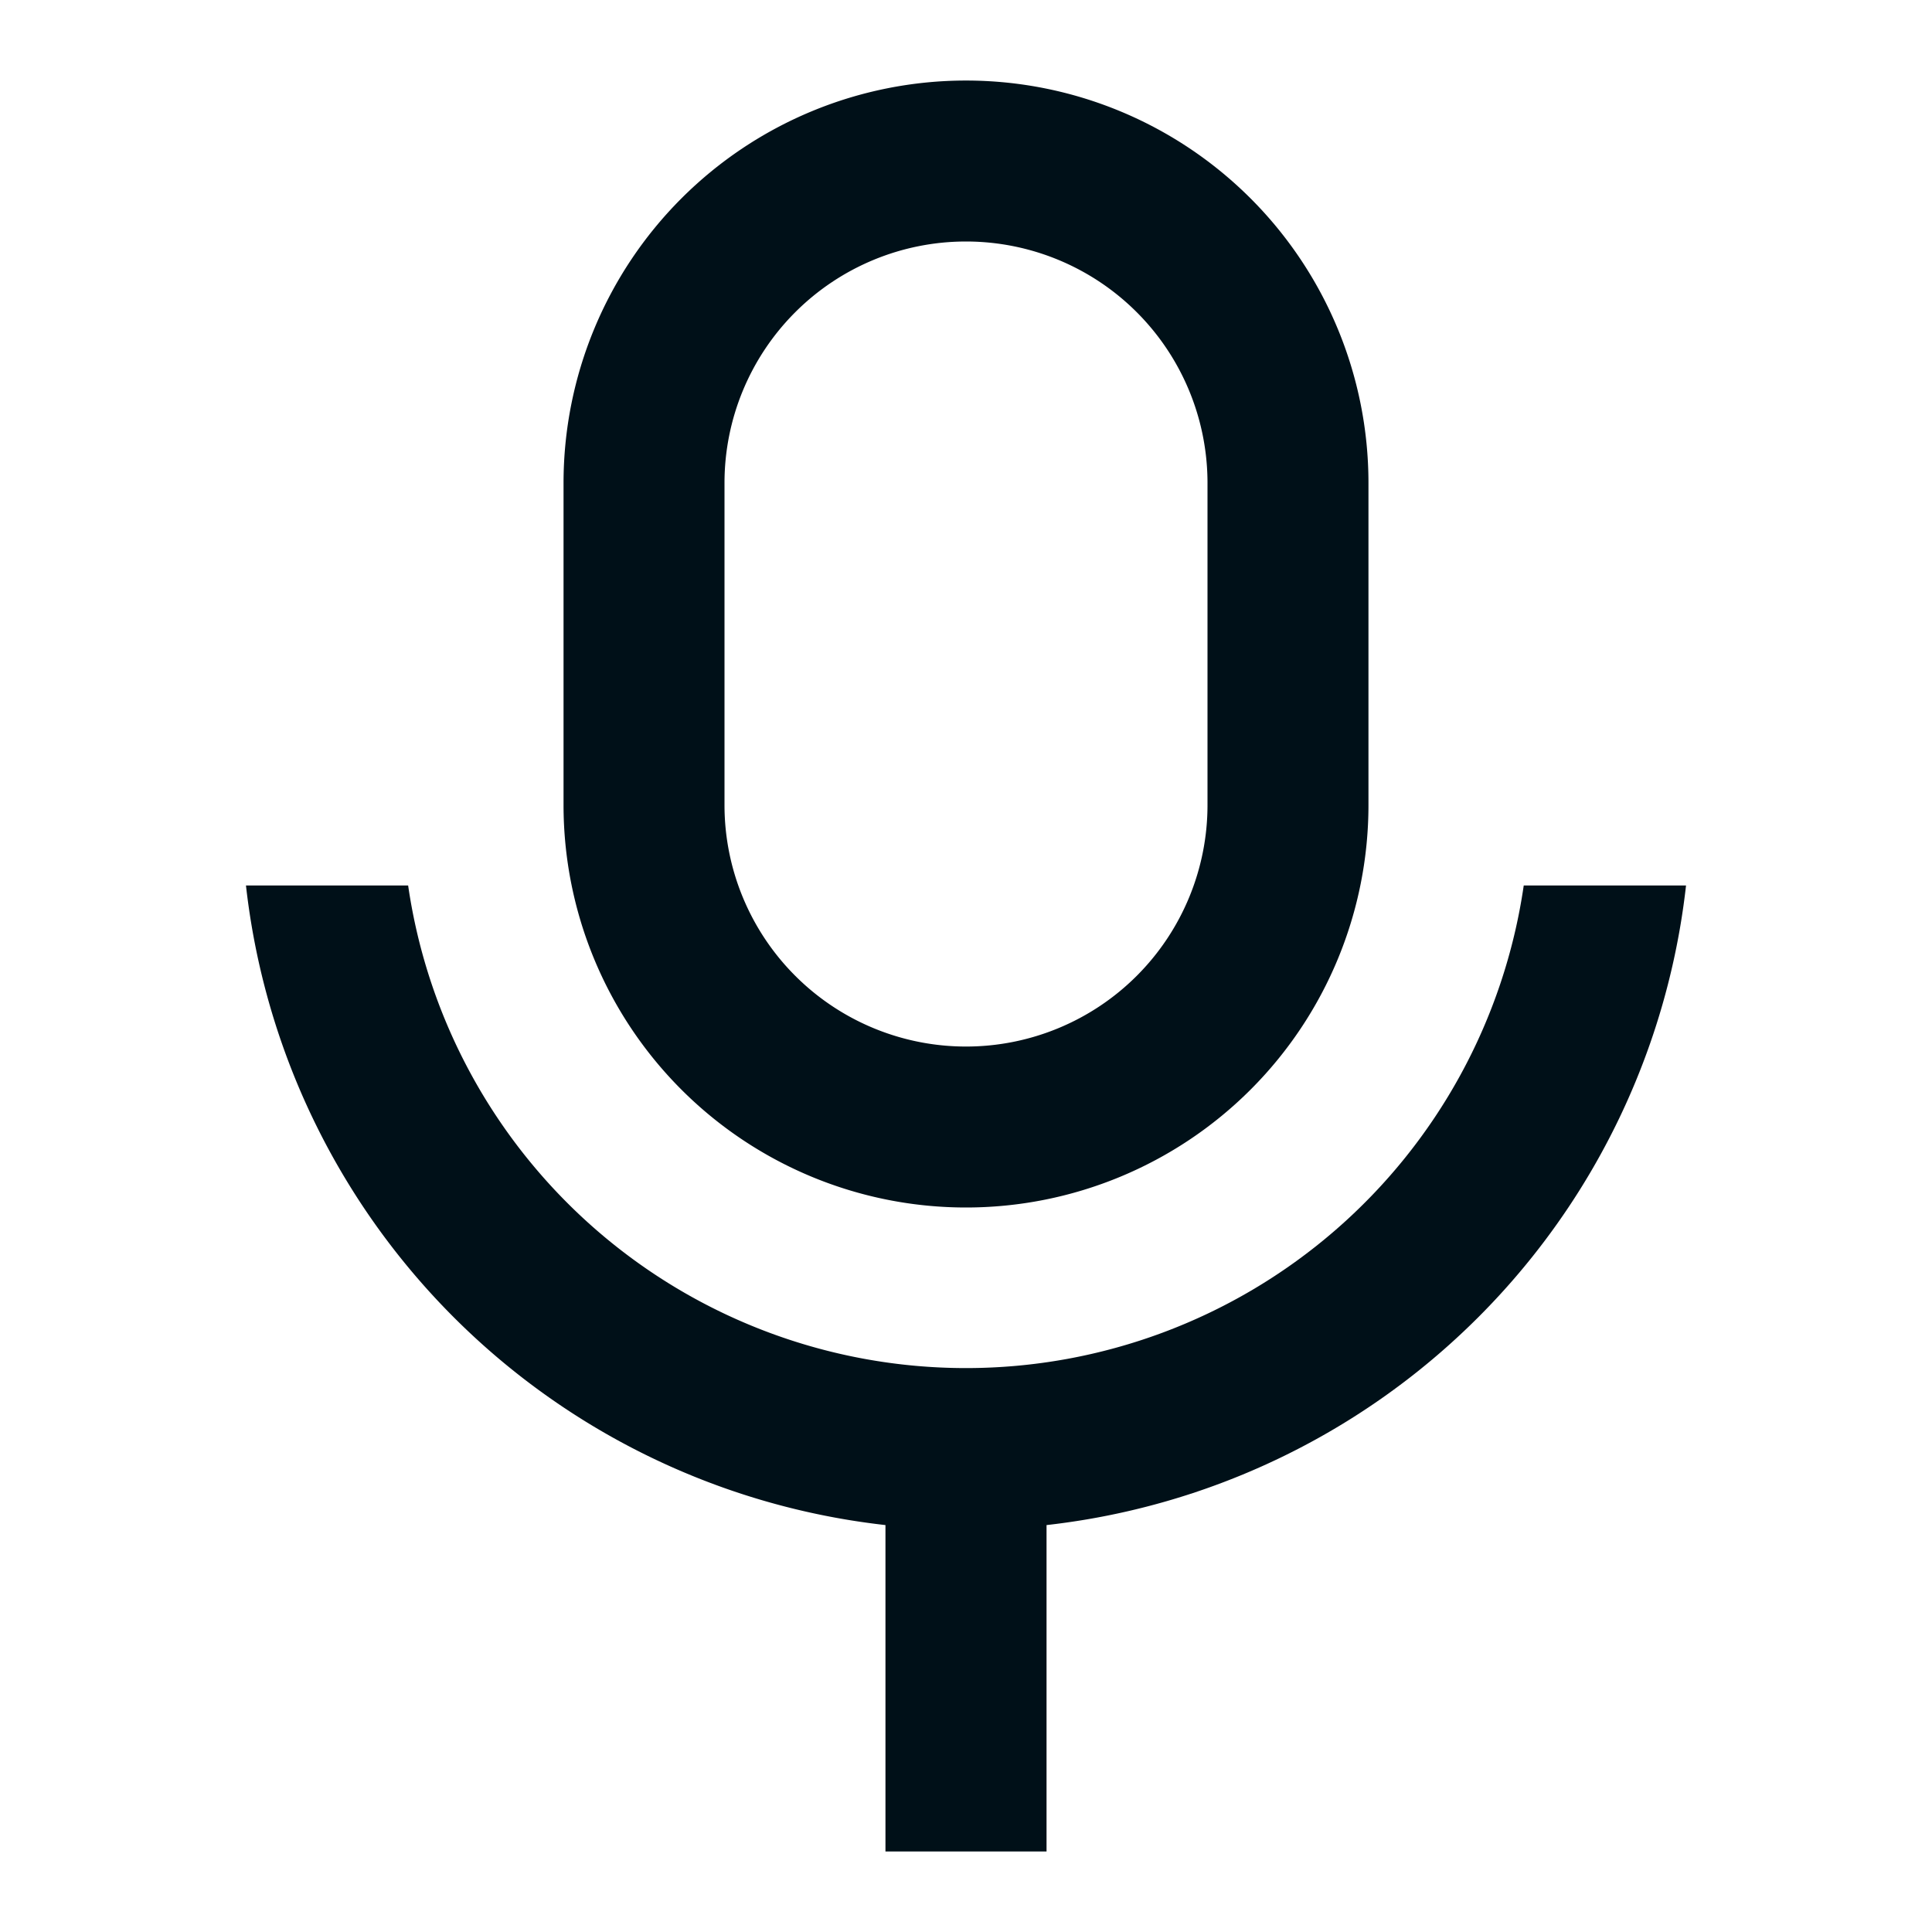 <svg width="16" height="16" fill="none" xmlns="http://www.w3.org/2000/svg"><path d="M8 2a2 2 0 0 0-2 2v2.667a2 2 0 1 0 4 0V4a2 2 0 0 0-2-2ZM8 .667A3.333 3.333 0 0 1 11.333 4v2.667a3.333 3.333 0 1 1-6.666 0V4A3.333 3.333 0 0 1 8 .667ZM2.037 7.333H3.38a4.668 4.668 0 0 0 9.239 0h1.344a6.003 6.003 0 0 1-5.296 5.297v2.703H7.333V12.63a6.003 6.003 0 0 1-5.296-5.297Z" fill="#001018"/></svg>